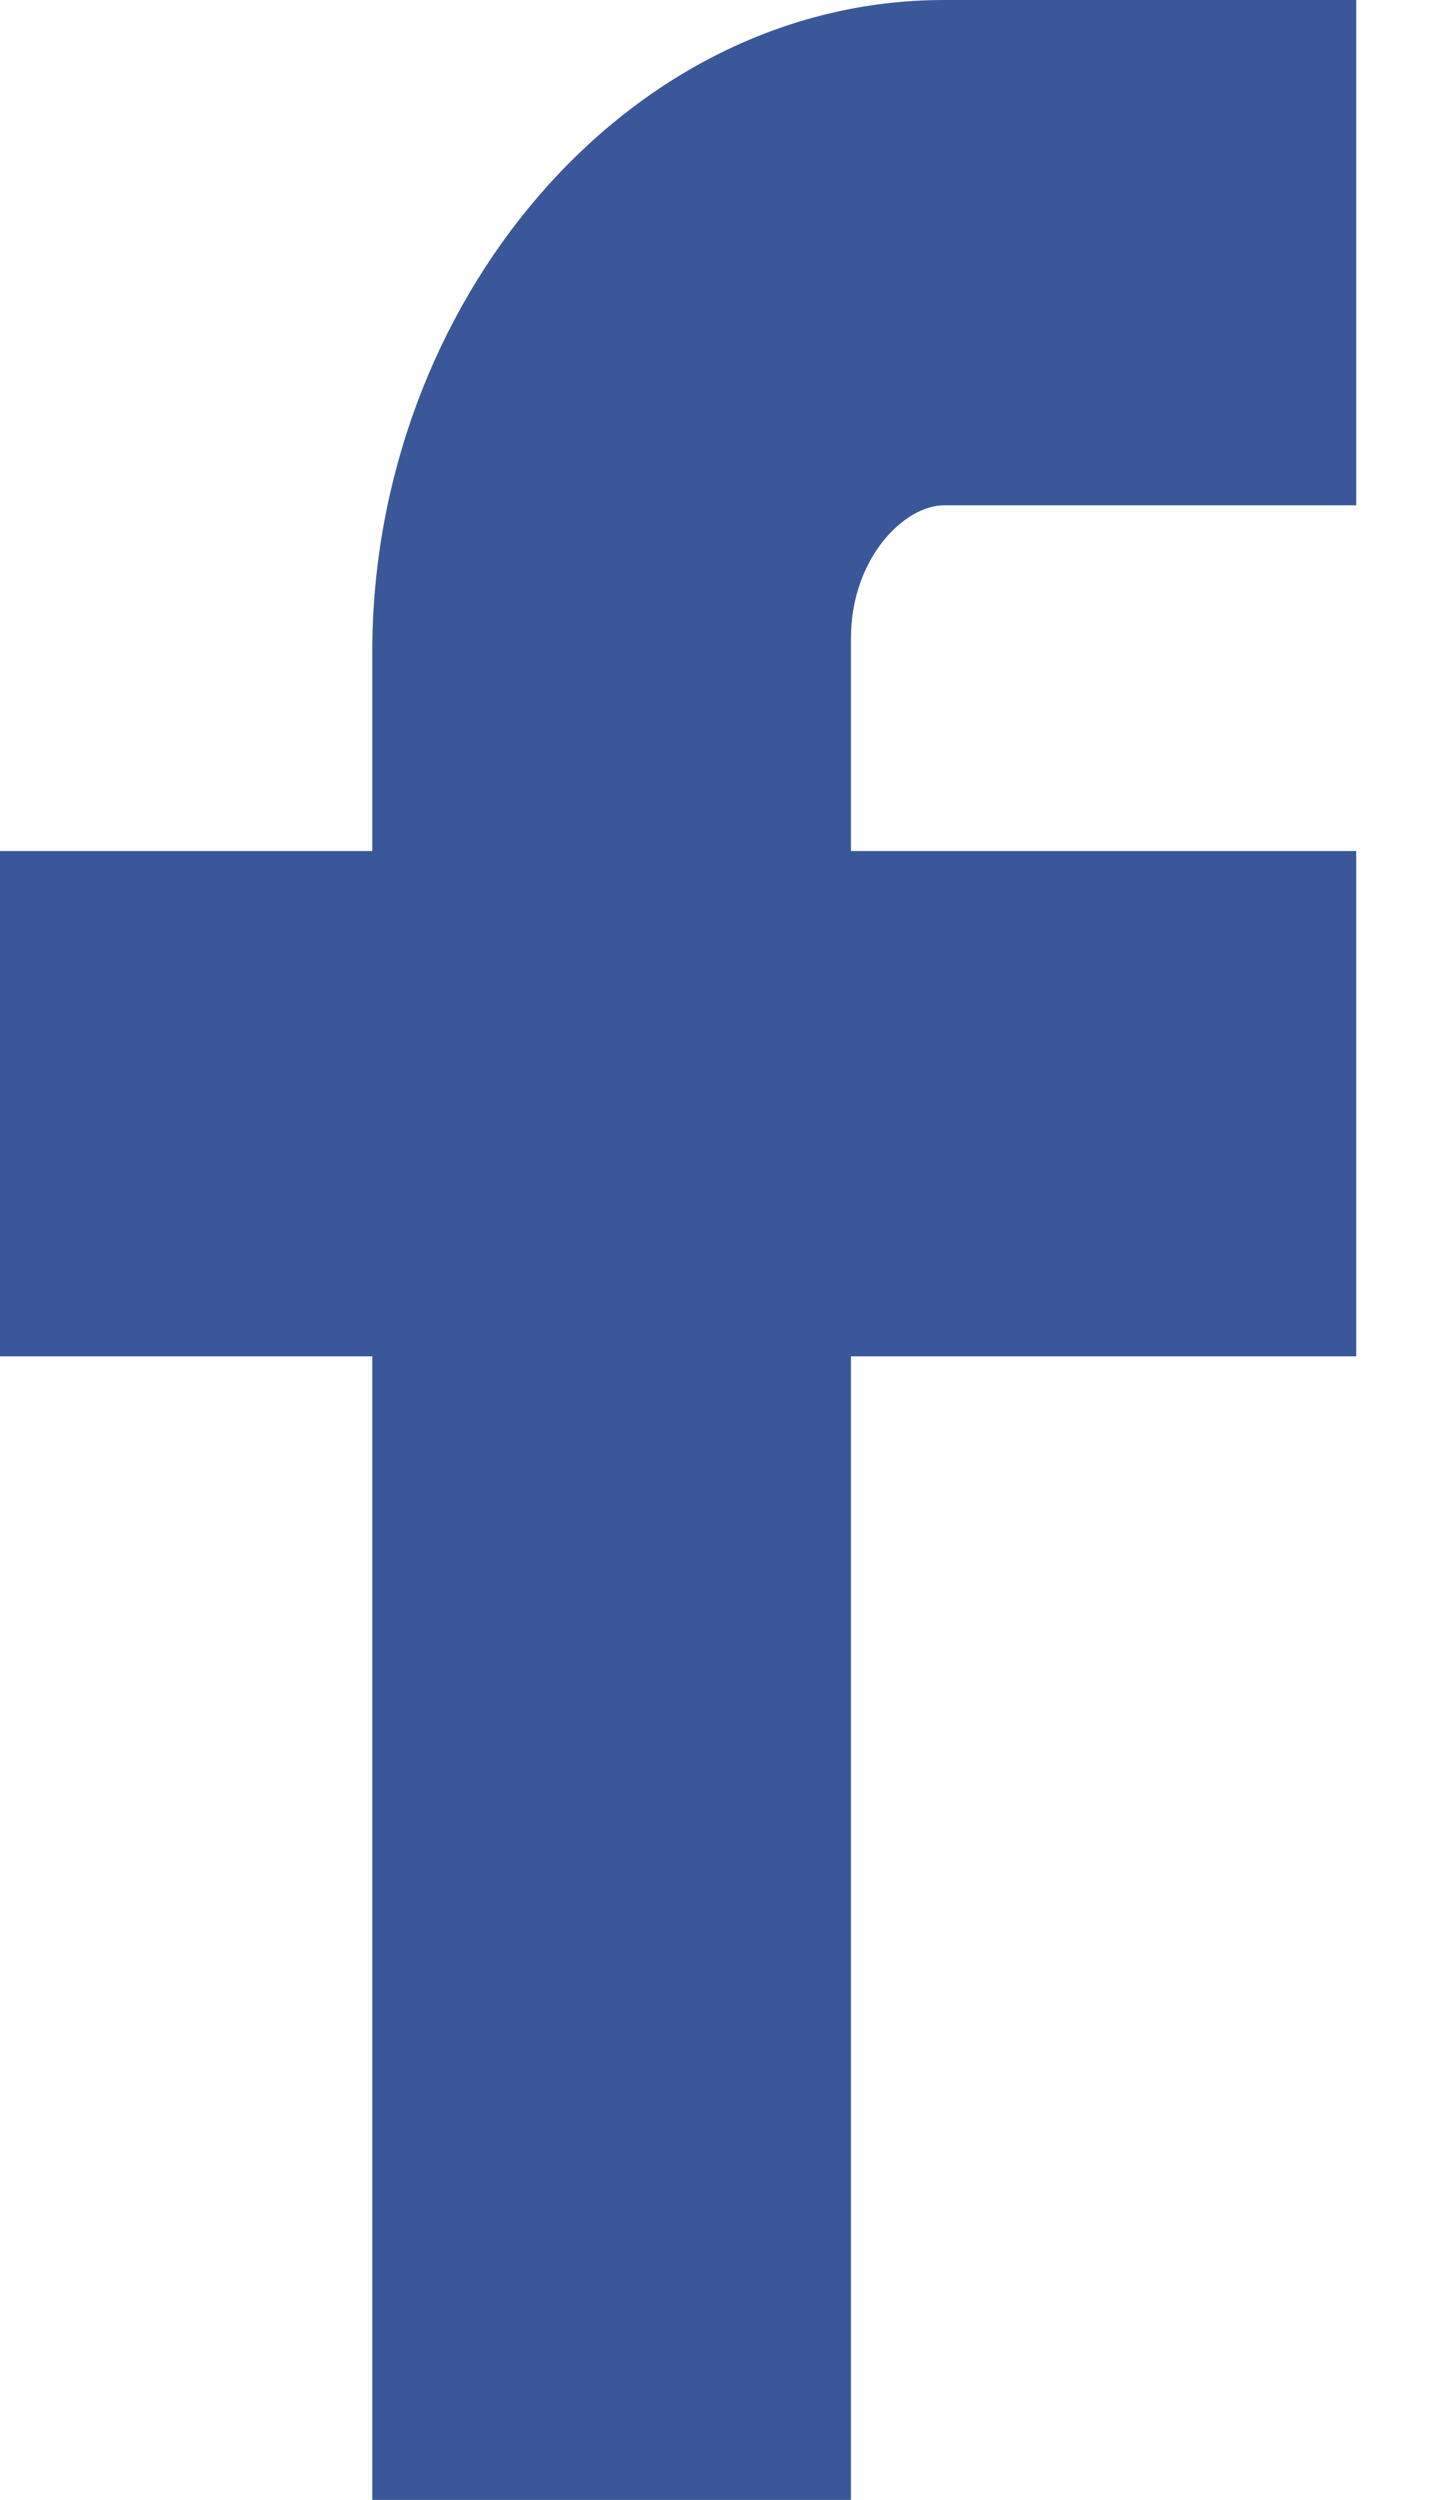 <?xml version="1.0" encoding="utf-8"?>
<!-- Generator: Adobe Illustrator 17.1.0, SVG Export Plug-In . SVG Version: 6.00 Build 0)  -->
<!DOCTYPE svg PUBLIC "-//W3C//DTD SVG 1.1//EN" "http://www.w3.org/Graphics/SVG/1.1/DTD/svg11.dtd">
<svg version="1.1" xmlns="http://www.w3.org/2000/svg" xmlns:xlink="http://www.w3.org/1999/xlink" x="0px" y="0px"
	 viewBox="0 0 10.8 18.8" enable-background="new 0 0 10.8 18.8" xml:space="preserve">
<g id="Layer_1" display="none">
	<g id="Menu" display="inline">
	</g>
</g>
<g id="Layer_3">
	<g>
		<path fill="#3A5899" d="M10.2,10.2V6.4H6.4V4.8c0-0.6,0.4-1,0.7-1h3.1V0H7.1C4.7,0,2.8,2.3,2.8,4.9v1.5H0v3.8h2.8v8.7h3.6v-8.7
			H10.2z"/>
		<path fill="#3A5899" d="M10.4,18.8h0.3v0C10.7,18.8,10.5,18.8,10.4,18.8z"/>
	</g>
	<g id="Menu_1_">
	</g>
</g>
</svg>
